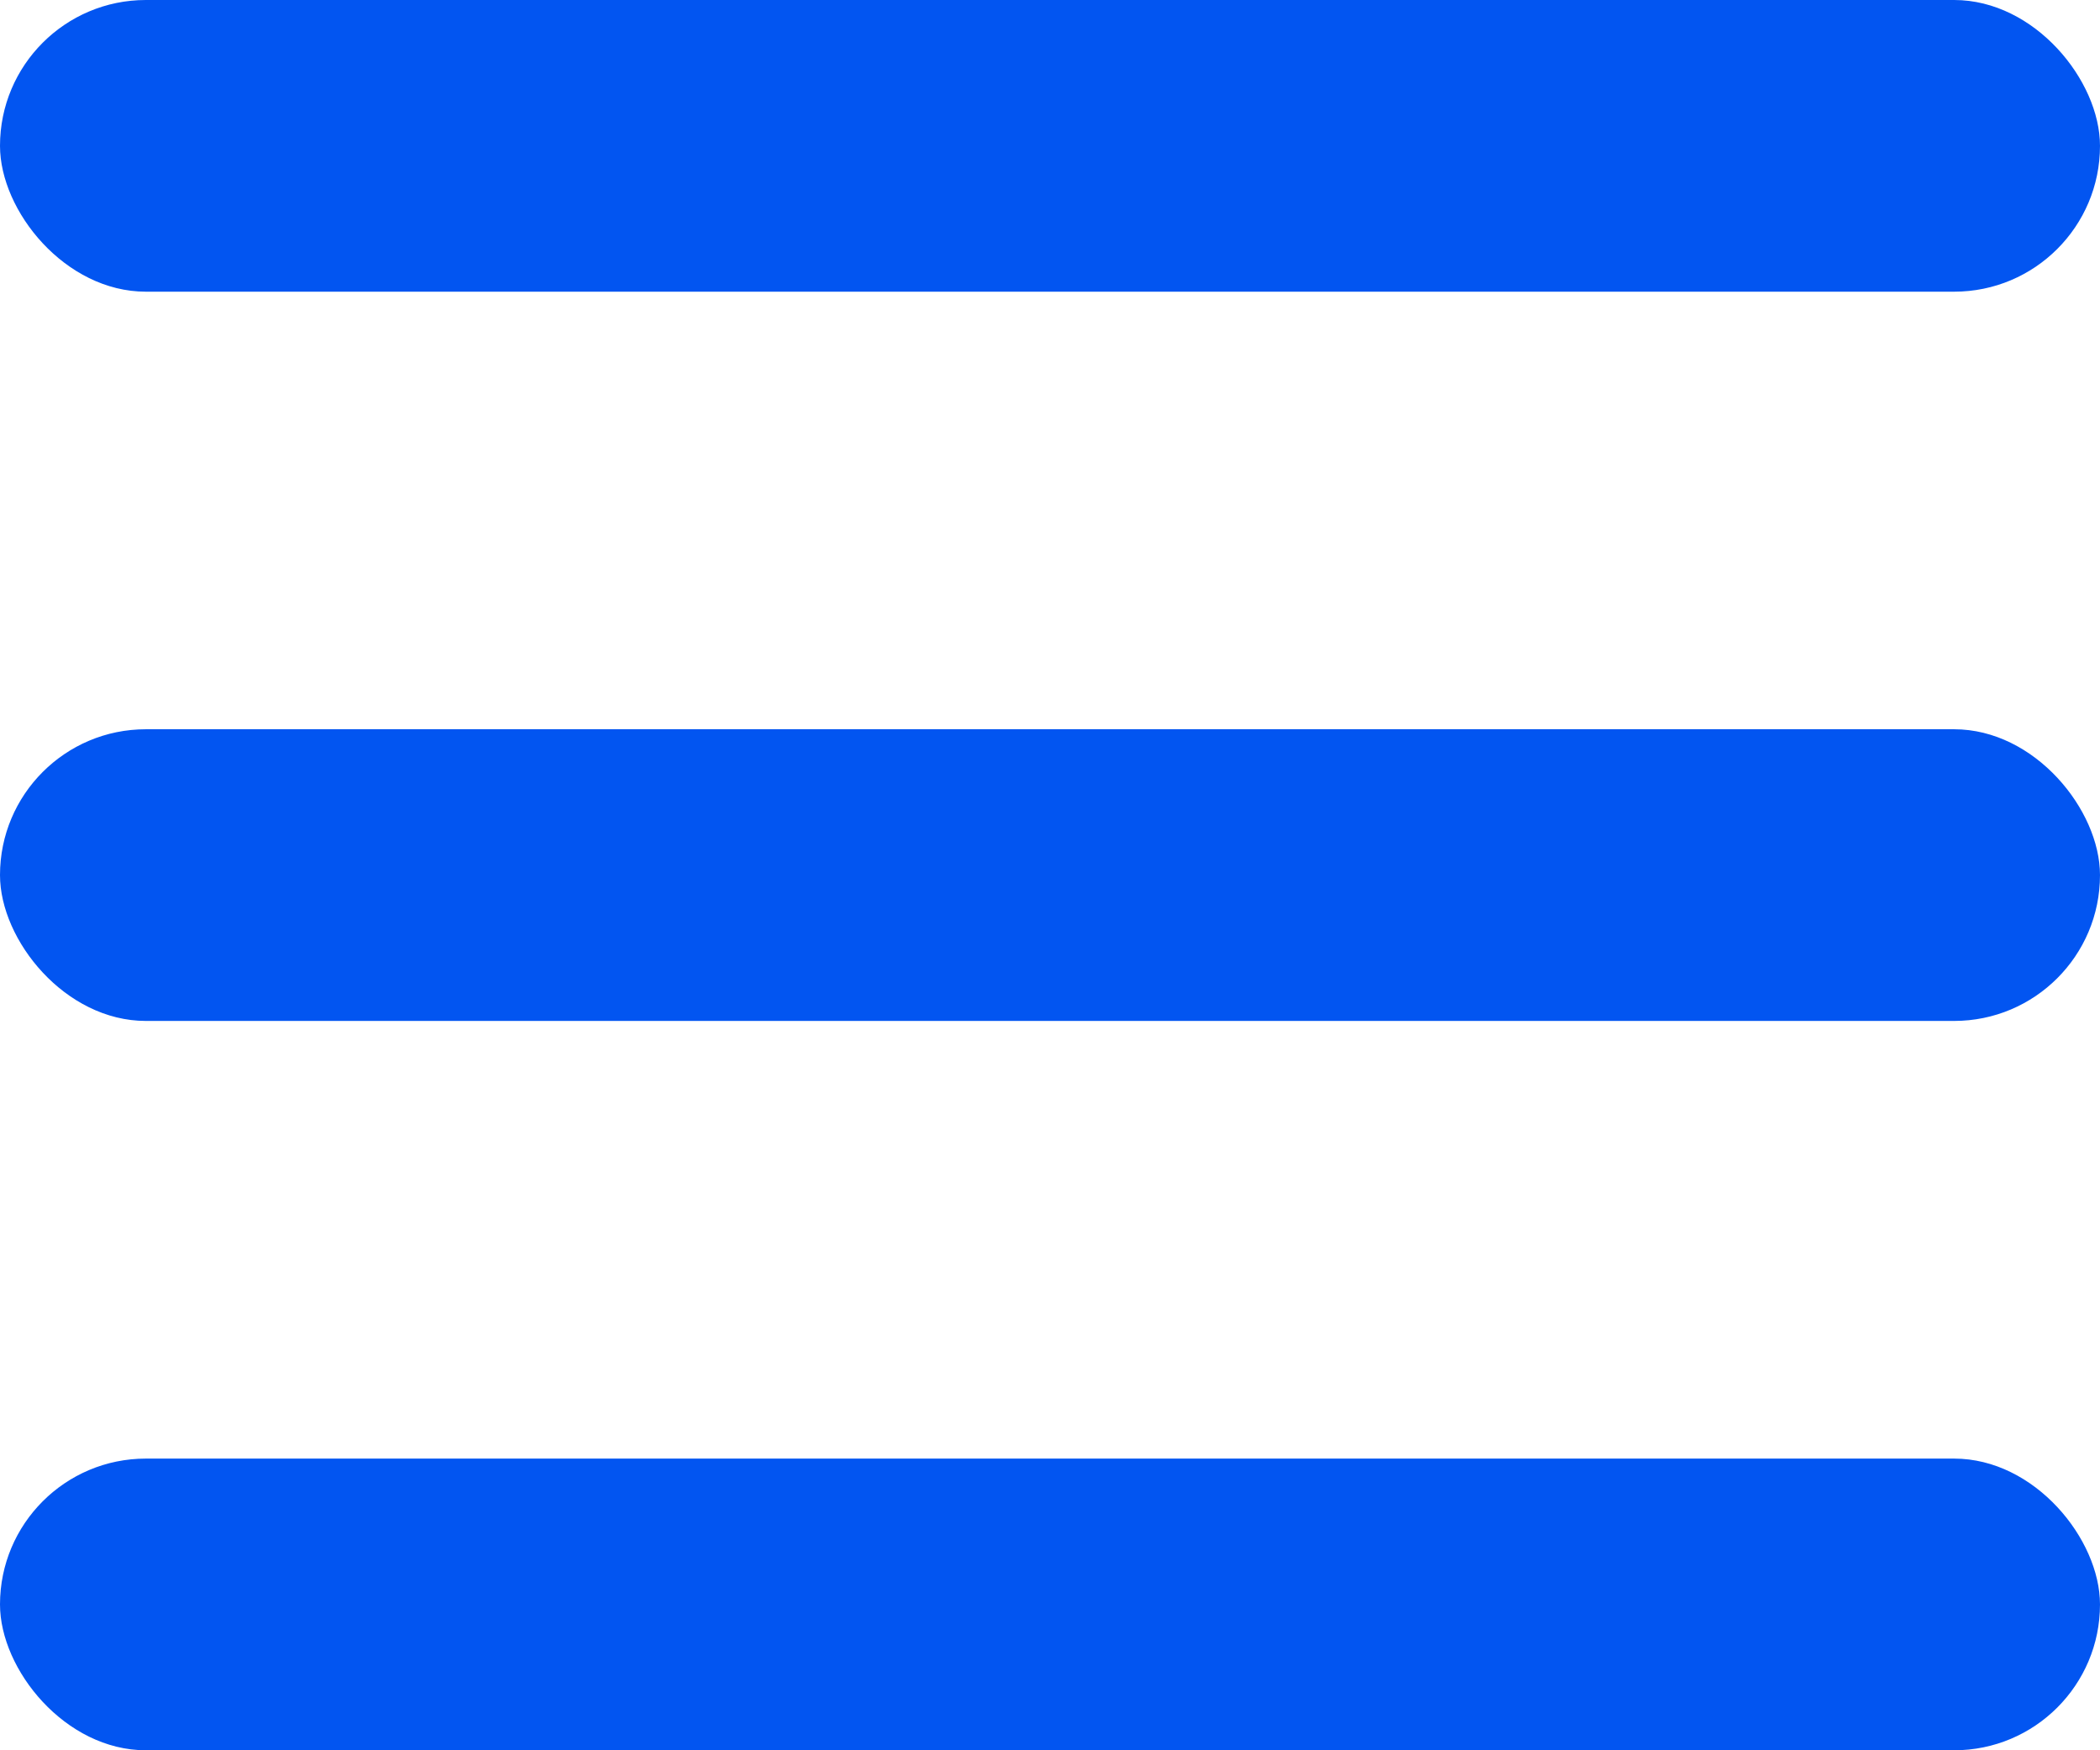 <svg width="24" height="20" viewBox="0 0 24 20" fill="none" xmlns="http://www.w3.org/2000/svg">
<rect width="24" height="3.333" rx="1.667" fill="#0255F1"/>
<rect y="8.333" width="24" height="3.333" rx="1.667" fill="#0255F1"/>
<rect y="16.667" width="24" height="3.333" rx="1.667" fill="#0255F1"/>
</svg>
